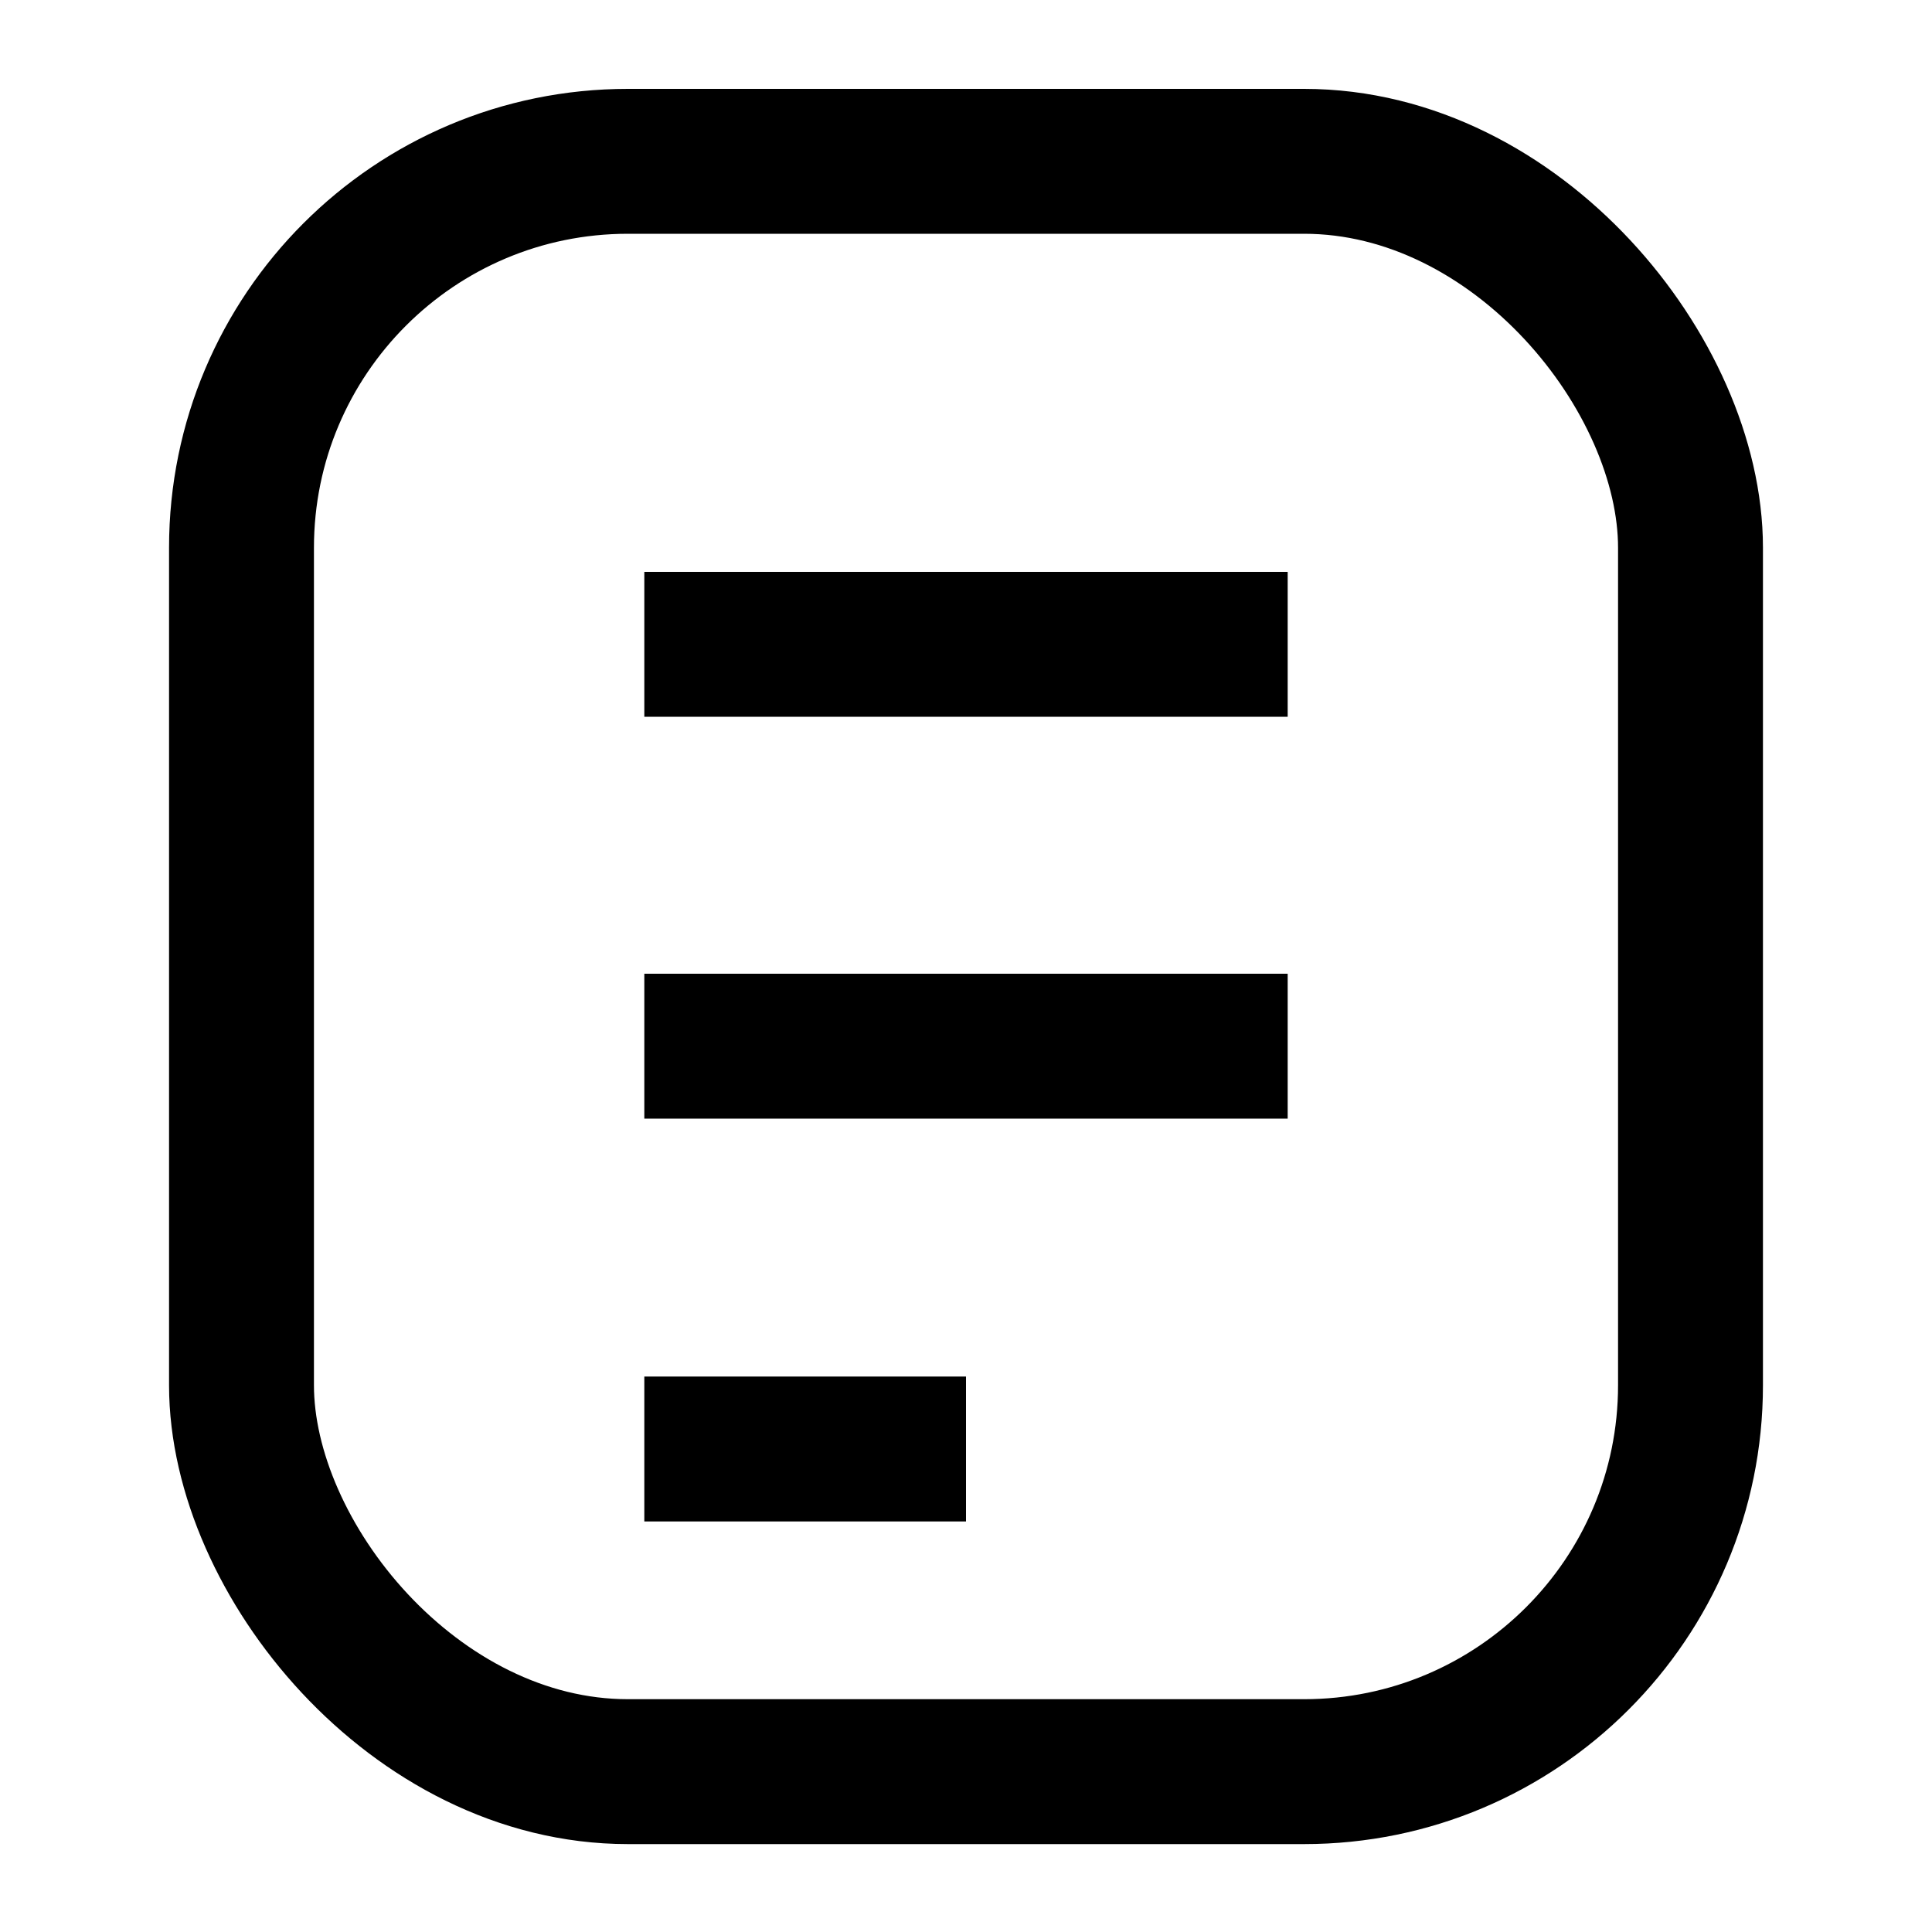 <svg width="20" height="20" viewBox="0 0 20 20" fill="none" xmlns="http://www.w3.org/2000/svg">
    <rect x="2.5" y="1.67" width="15" height="16.67" rx="4" stroke="currentColor" stroke-width="1.5" />
    <path d="M6.67 6.67H13.33" stroke="currentColor" stroke-width="1.5" />
    <path d="M6.67 10.83H13.33" stroke="currentColor" stroke-width="1.5" />
    <path d="M6.67 15H10" stroke="currentColor" stroke-width="1.5" />
</svg> 